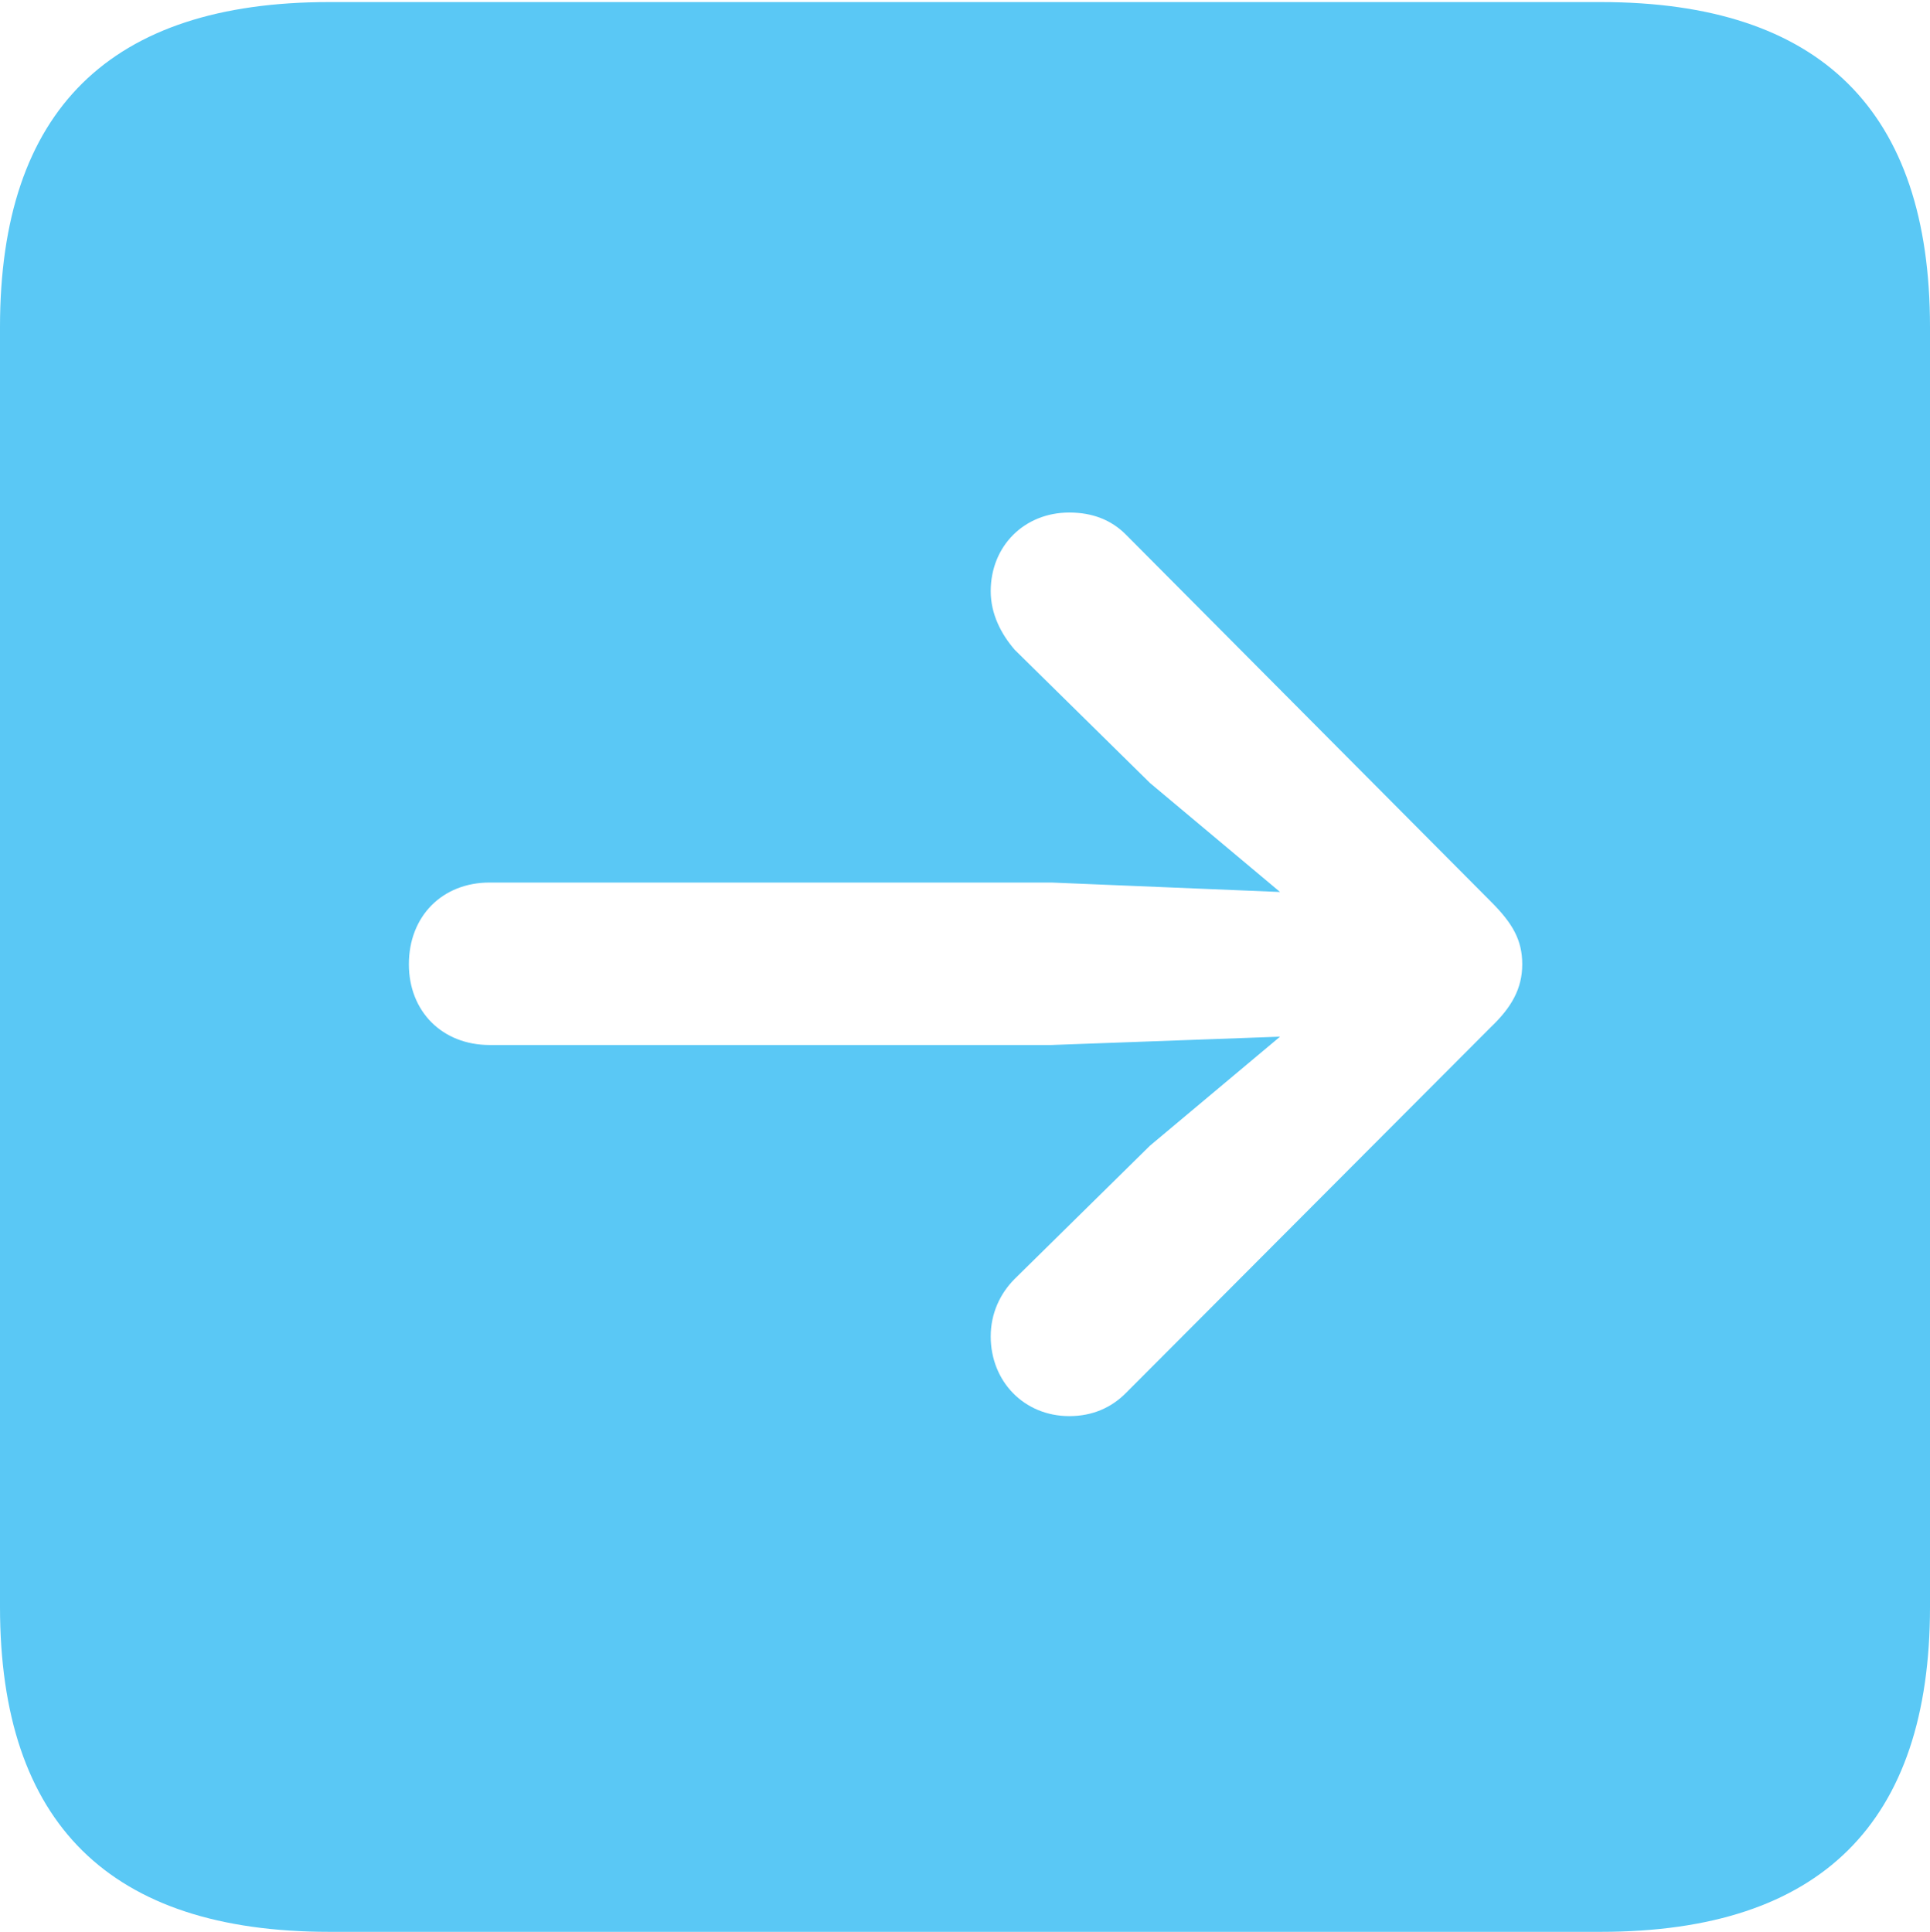 <?xml version="1.0" encoding="UTF-8"?>
<!--Generator: Apple Native CoreSVG 175.5-->
<!DOCTYPE svg
PUBLIC "-//W3C//DTD SVG 1.1//EN"
       "http://www.w3.org/Graphics/SVG/1.1/DTD/svg11.dtd">
<svg version="1.1" xmlns="http://www.w3.org/2000/svg" xmlns:xlink="http://www.w3.org/1999/xlink" width="22.473" height="22.498">
 <g>
  <rect height="22.498" opacity="0" width="22.473" x="0" y="0"/>
  <path d="M3.833 22.498L18.64 22.498C21.204 22.498 22.473 21.228 22.473 18.713L22.473 3.809C22.473 1.294 21.204 0.024 18.64 0.024L3.833 0.024C1.282 0.024 0 1.282 0 3.809L0 18.713C0 21.24 1.282 22.498 3.833 22.498ZM17.725 11.23C17.725 11.511 17.602 11.731 17.358 11.963L13.11 16.223C12.94 16.394 12.72 16.492 12.451 16.492C11.926 16.492 11.536 16.089 11.536 15.564C11.536 15.295 11.646 15.063 11.816 14.893L13.391 13.342L14.905 12.073L12.244 12.17L5.701 12.17C5.151 12.17 4.761 11.78 4.761 11.23C4.761 10.669 5.151 10.278 5.701 10.278L12.244 10.278L14.905 10.388L13.391 9.119L11.816 7.568C11.658 7.385 11.536 7.153 11.536 6.885C11.536 6.36 11.926 5.969 12.451 5.969C12.72 5.969 12.94 6.055 13.11 6.226L17.358 10.498C17.615 10.754 17.725 10.95 17.725 11.23Z" fill="#5ac8f5"/>
 </g>
</svg>
